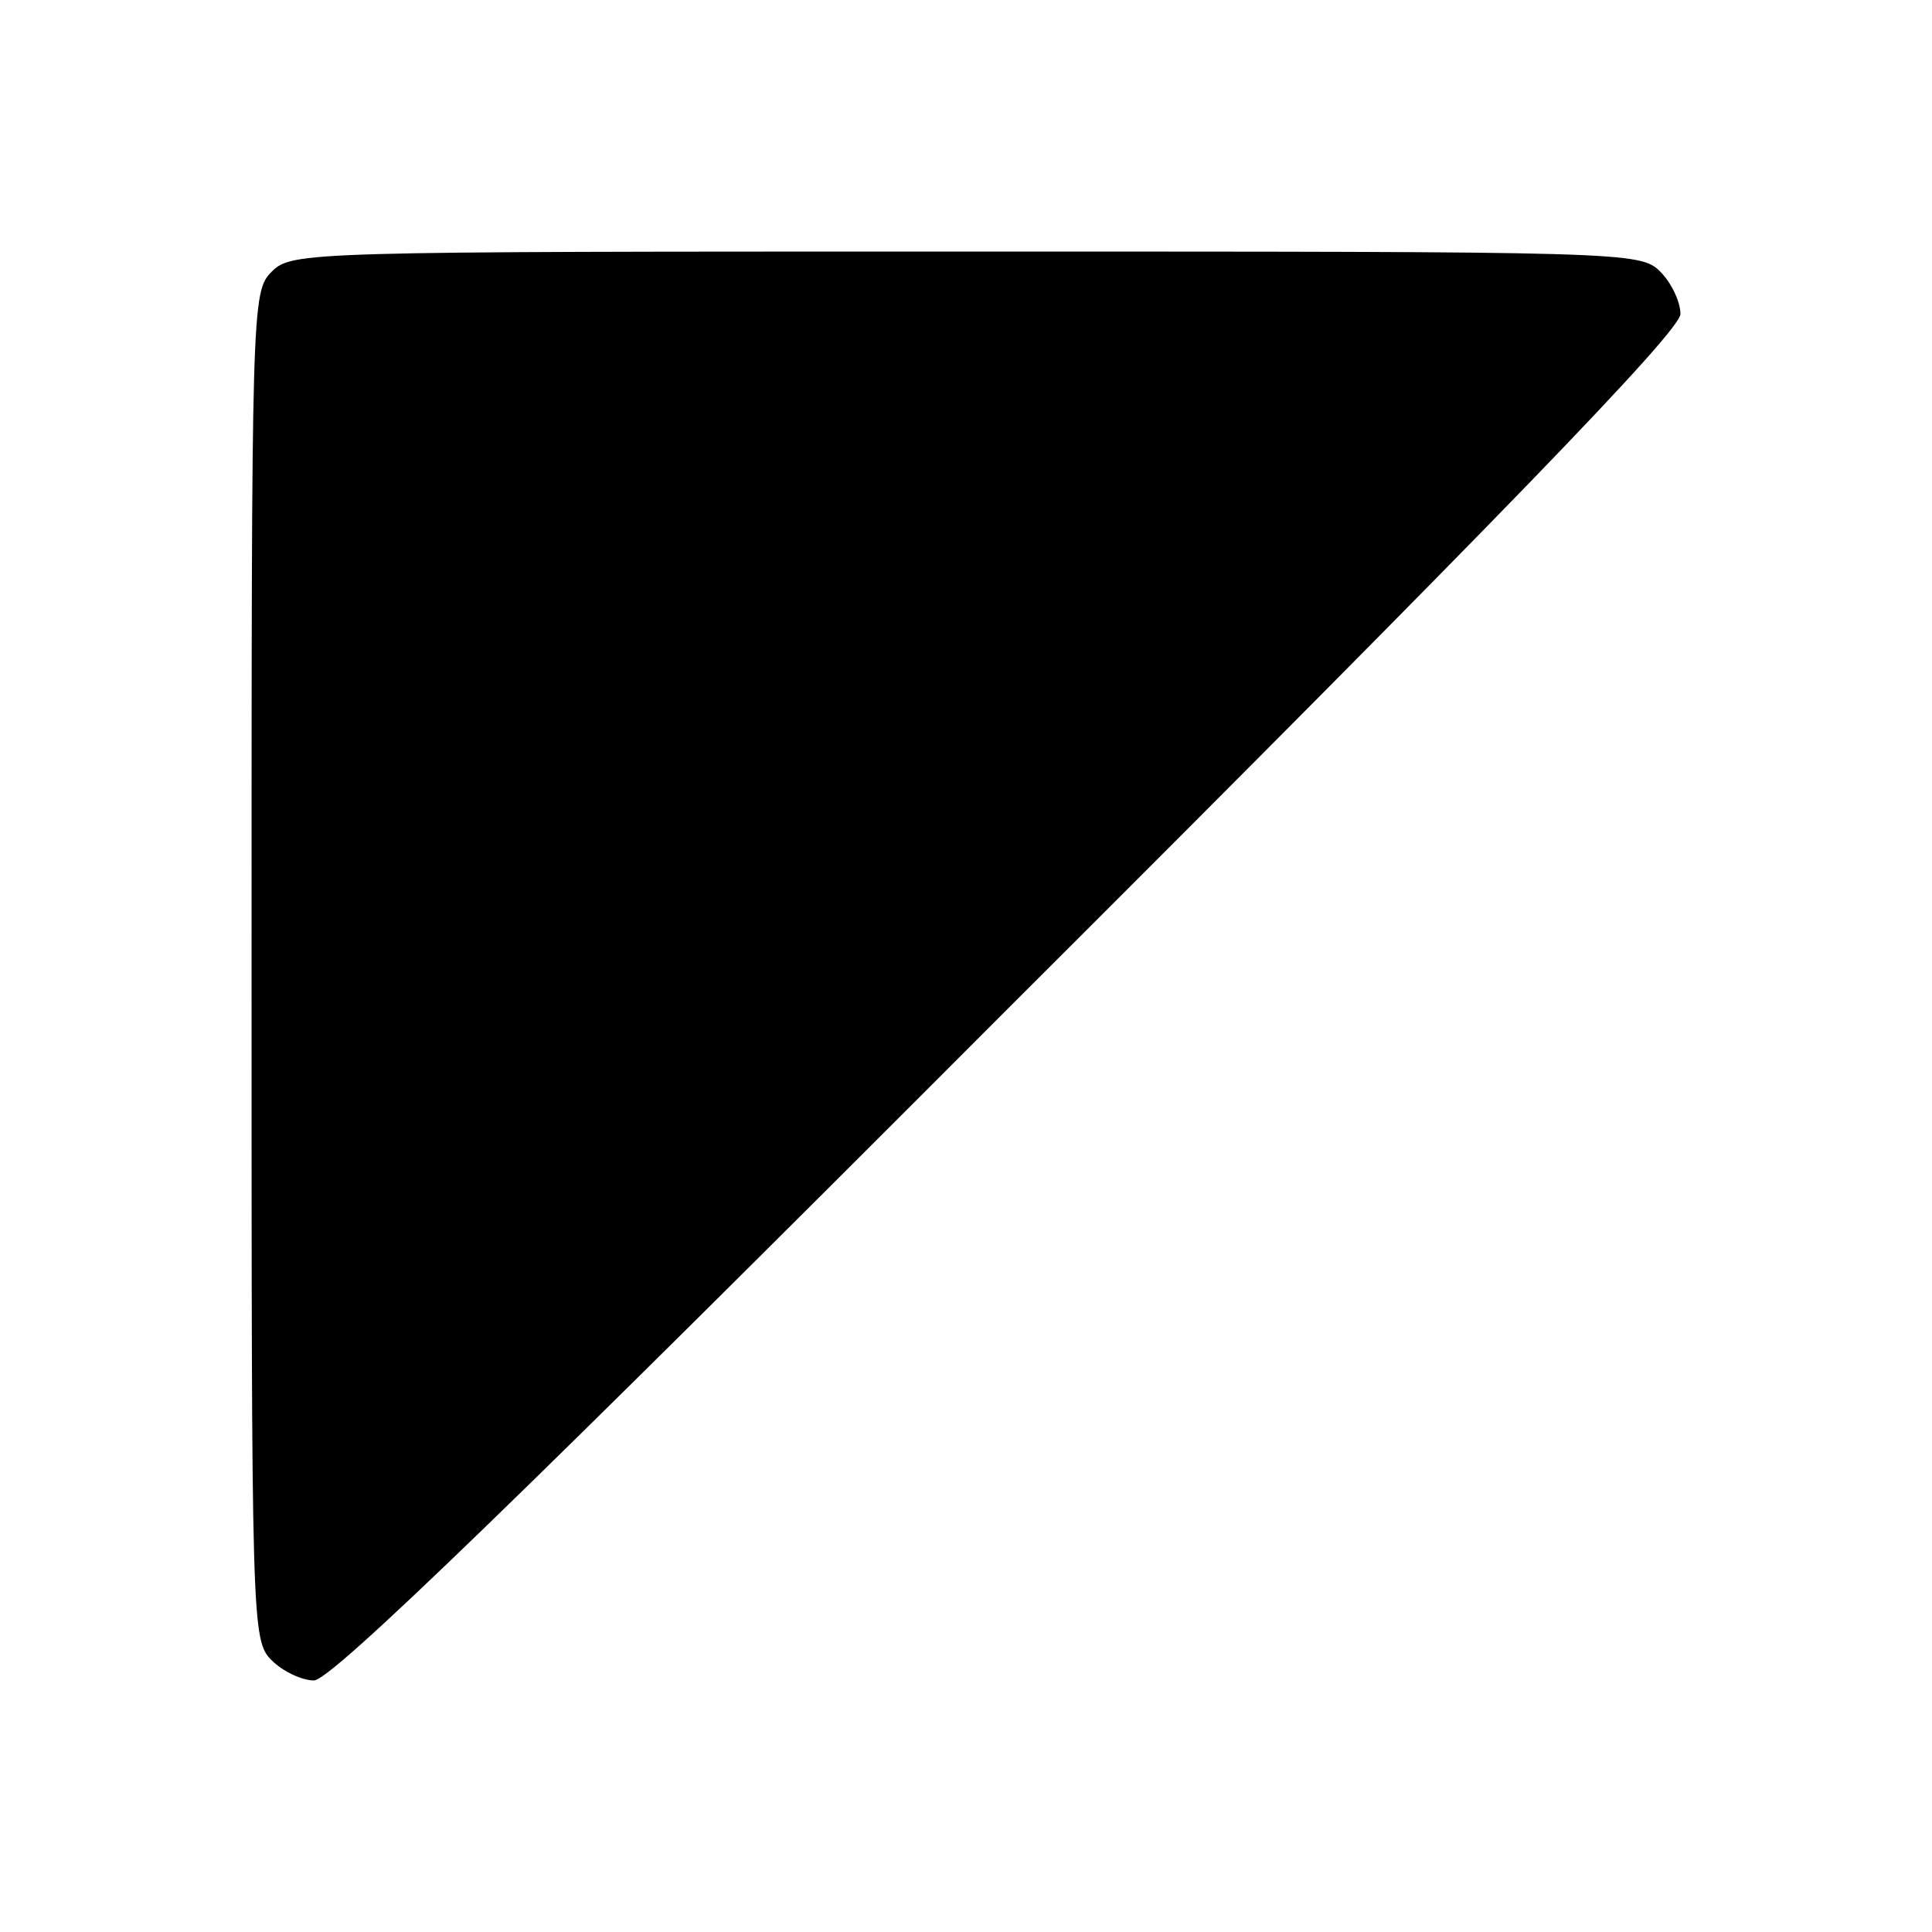 <?xml version="1.0" encoding="UTF-8" standalone="no"?>
<!DOCTYPE svg PUBLIC "-//W3C//DTD SVG 20010904//EN" "http://www.w3.org/TR/2001/REC-SVG-20010904/DTD/svg10.dtd">
<svg version="1.0" xmlns="http://www.w3.org/2000/svg" width="192pt" height="192pt" viewBox="0 0 192 192" preserveAspectRatio="xMidYMid meet">
<g transform="translate(0,192) scale(0.1,-0.1)" fill="#000000" stroke="none">
<path d="M270 1650 c-20 -20 -20 -33 -20 -690 0 -657 0 -670 20 -690 11 -11 30 -20 42 -20 17 0 204 181 690 668 487 486 668 673 668 690 0 12 -9 31 -20 42 -20 20 -33 20 -690 20 -657 0 -670 0 -690 -20z"/>
</g>
</svg>